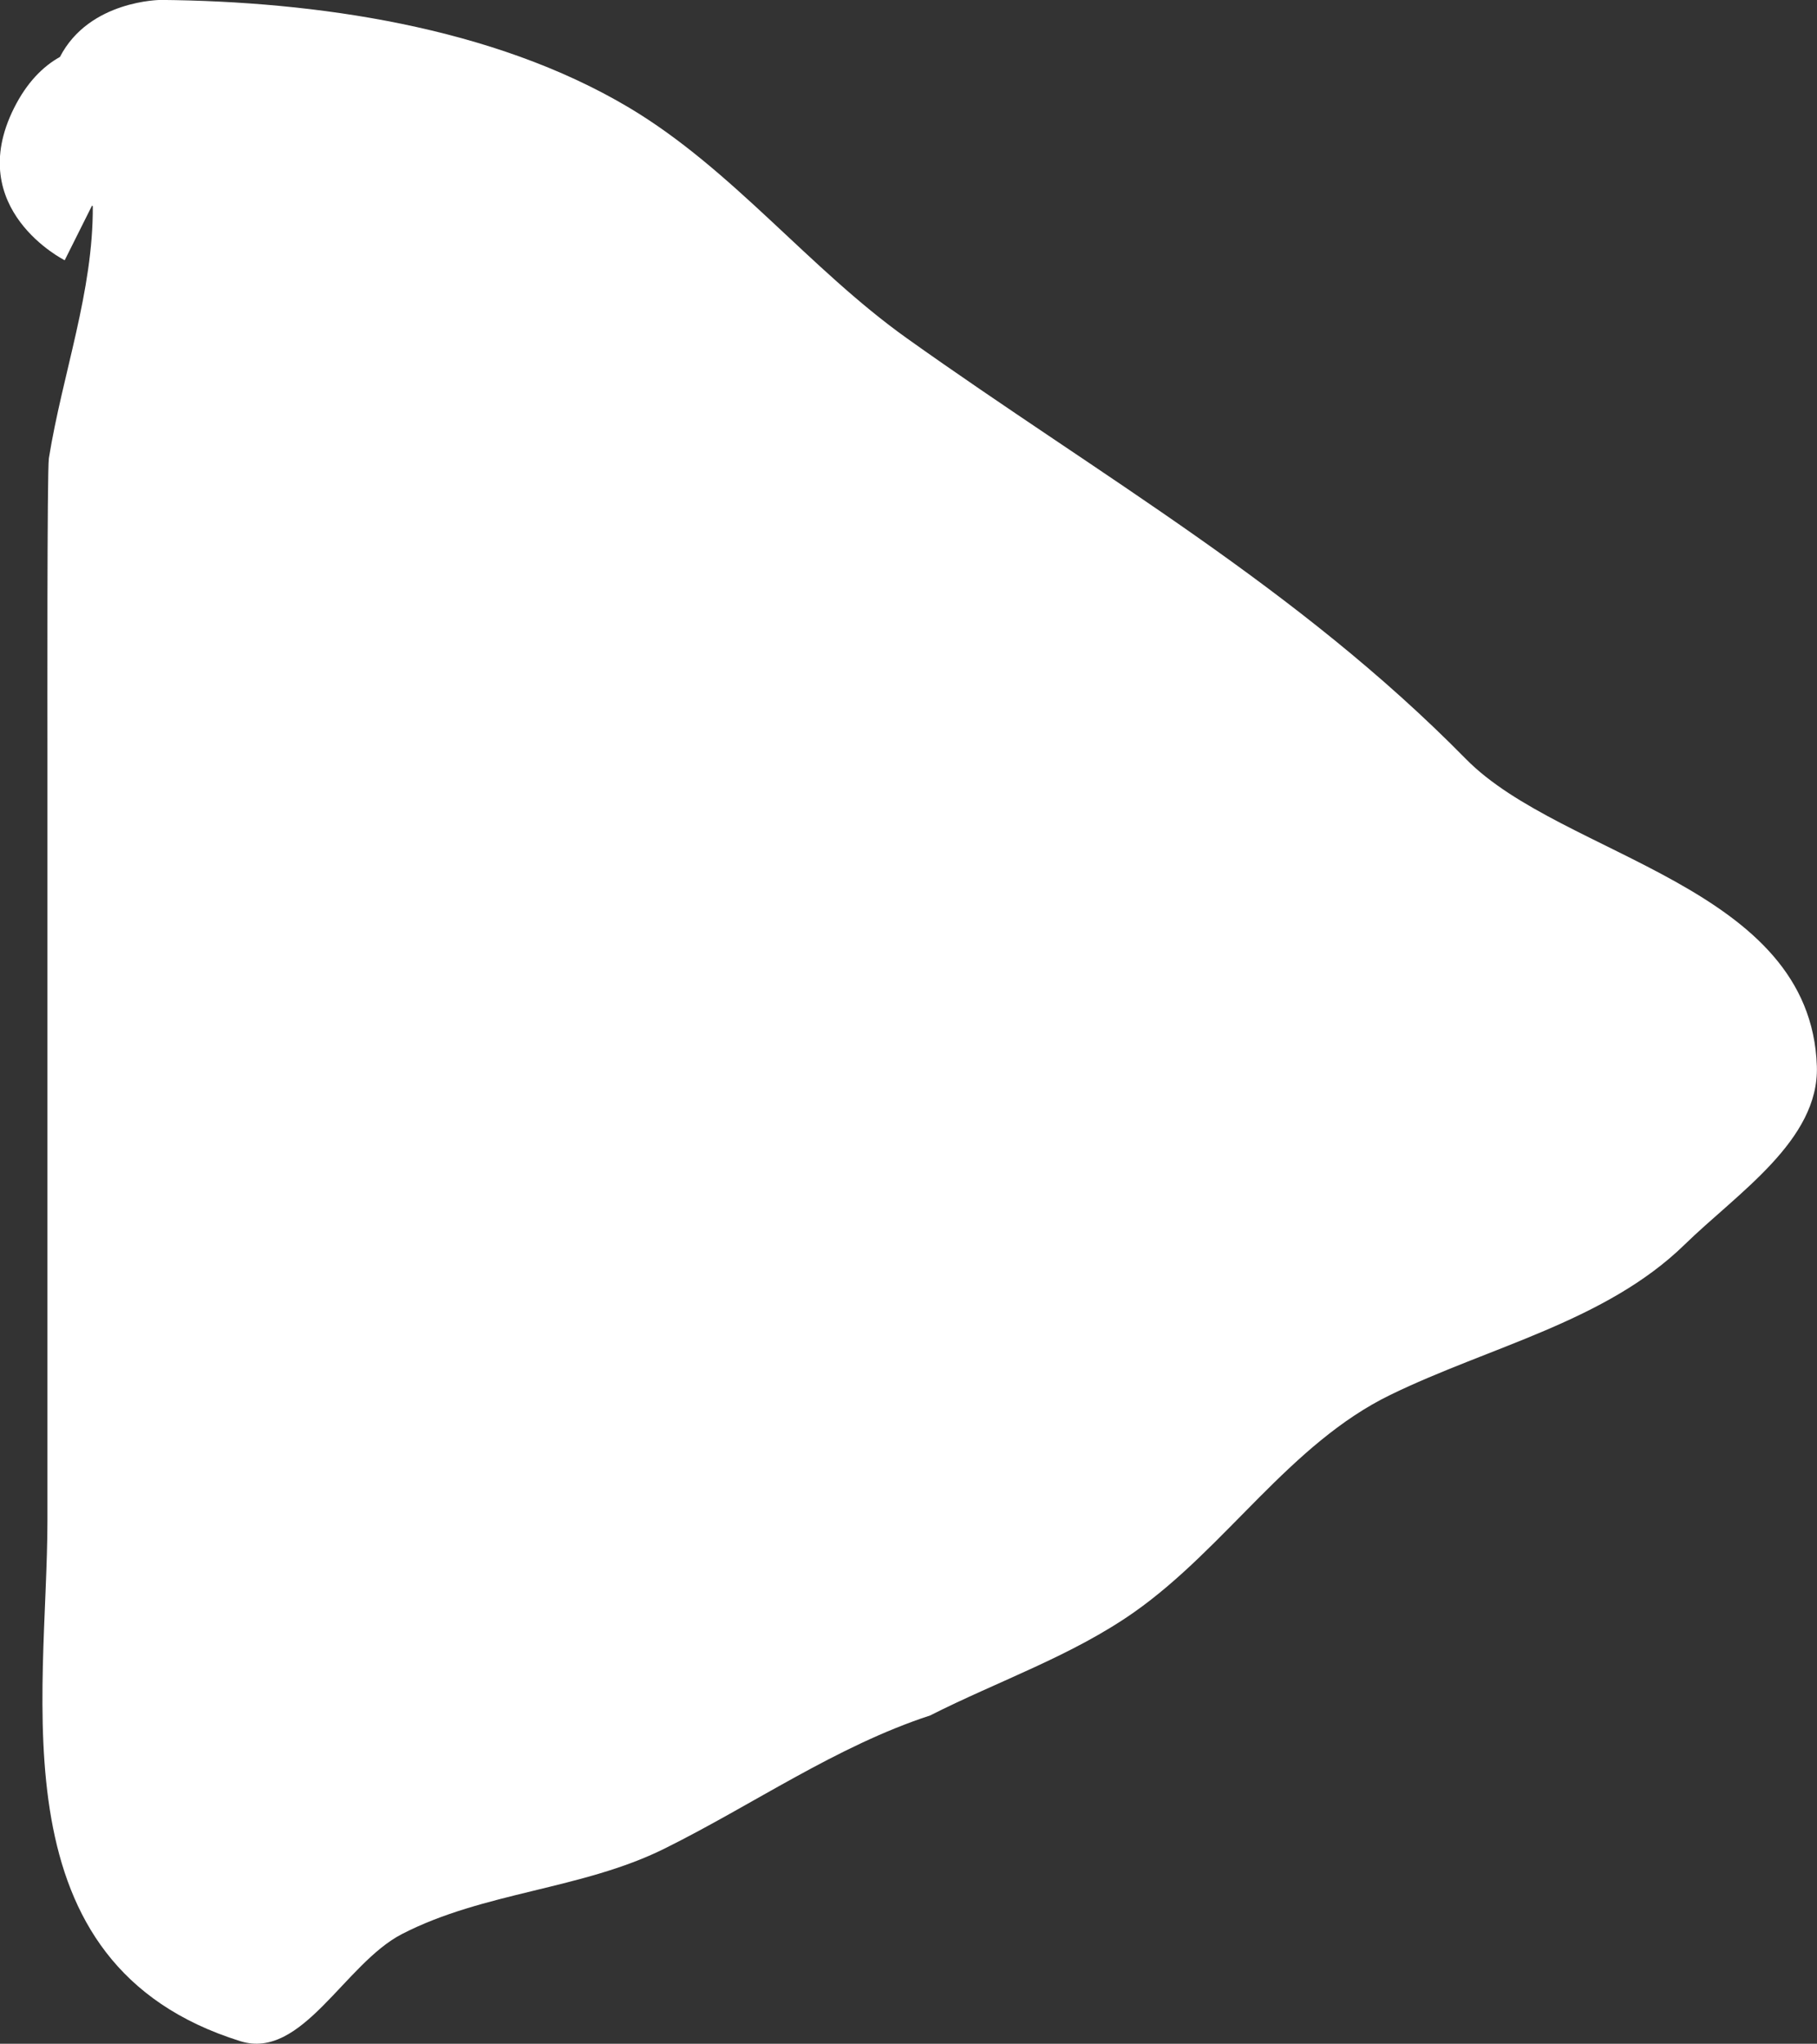 <svg version="1.1" xmlns="http://www.w3.org/2000/svg" xmlns:xlink="http://www.w3.org/1999/xlink" width="25.165" height="28.302" viewBox="0,0,25.165,28.302"><rect x="0" y="0" width="25.165" height="28.302" fill="#333333" stroke="none"/><g transform="translate(-196.967,-306.567)"><g data-paper-data="{&quot;isPaintingLayer&quot;:true}" fill="#ffffff" fill-rule="nonzero" stroke="none" stroke-width="0.5" stroke-linecap="butt" stroke-linejoin="miter" stroke-miterlimit="10" stroke-dasharray="" stroke-dashoffset="0" style="mix-blend-mode: normal"><path d="M197.797,307.356c0.407,-0.79 1.4,-0.79 1.4,-0.79c2.131,0.02 4.59,0.365 6.481,1.491c1.433,0.854 2.493,2.228 3.851,3.196c2.703,1.926 5.397,3.442 7.743,5.827c1.338,1.36 4.774,1.746 4.858,4.252c0.034,1.025 -1.098,1.755 -1.832,2.471c-1.092,1.065 -2.704,1.413 -4.076,2.081c-1.392,0.678 -2.276,2.113 -3.542,3.005c-0.865,0.609 -1.887,0.956 -2.831,1.434c-1.304,0.427 -2.451,1.235 -3.681,1.845c-1.141,0.566 -2.502,0.598 -3.634,1.182c-0.795,0.41 -1.383,1.75 -2.237,1.484c-3.421,-1.066 -2.673,-4.747 -2.673,-7.218c0,-3.561 0,-7.121 0,-10.682c0,-0.302 -0.006,-3.859 0.02,-4.022c0.188,-1.166 0.616,-2.31 0.608,-3.49c-0.004,-0.002 -0.007,-0.005 -0.011,-0.007l-0.378,0.756c0,0 -1.405,-0.702 -0.702,-2.107c0.178,-0.355 0.4,-0.576 0.633,-0.707z" data-paper-data="{&quot;index&quot;:null}"/></g></g></svg>